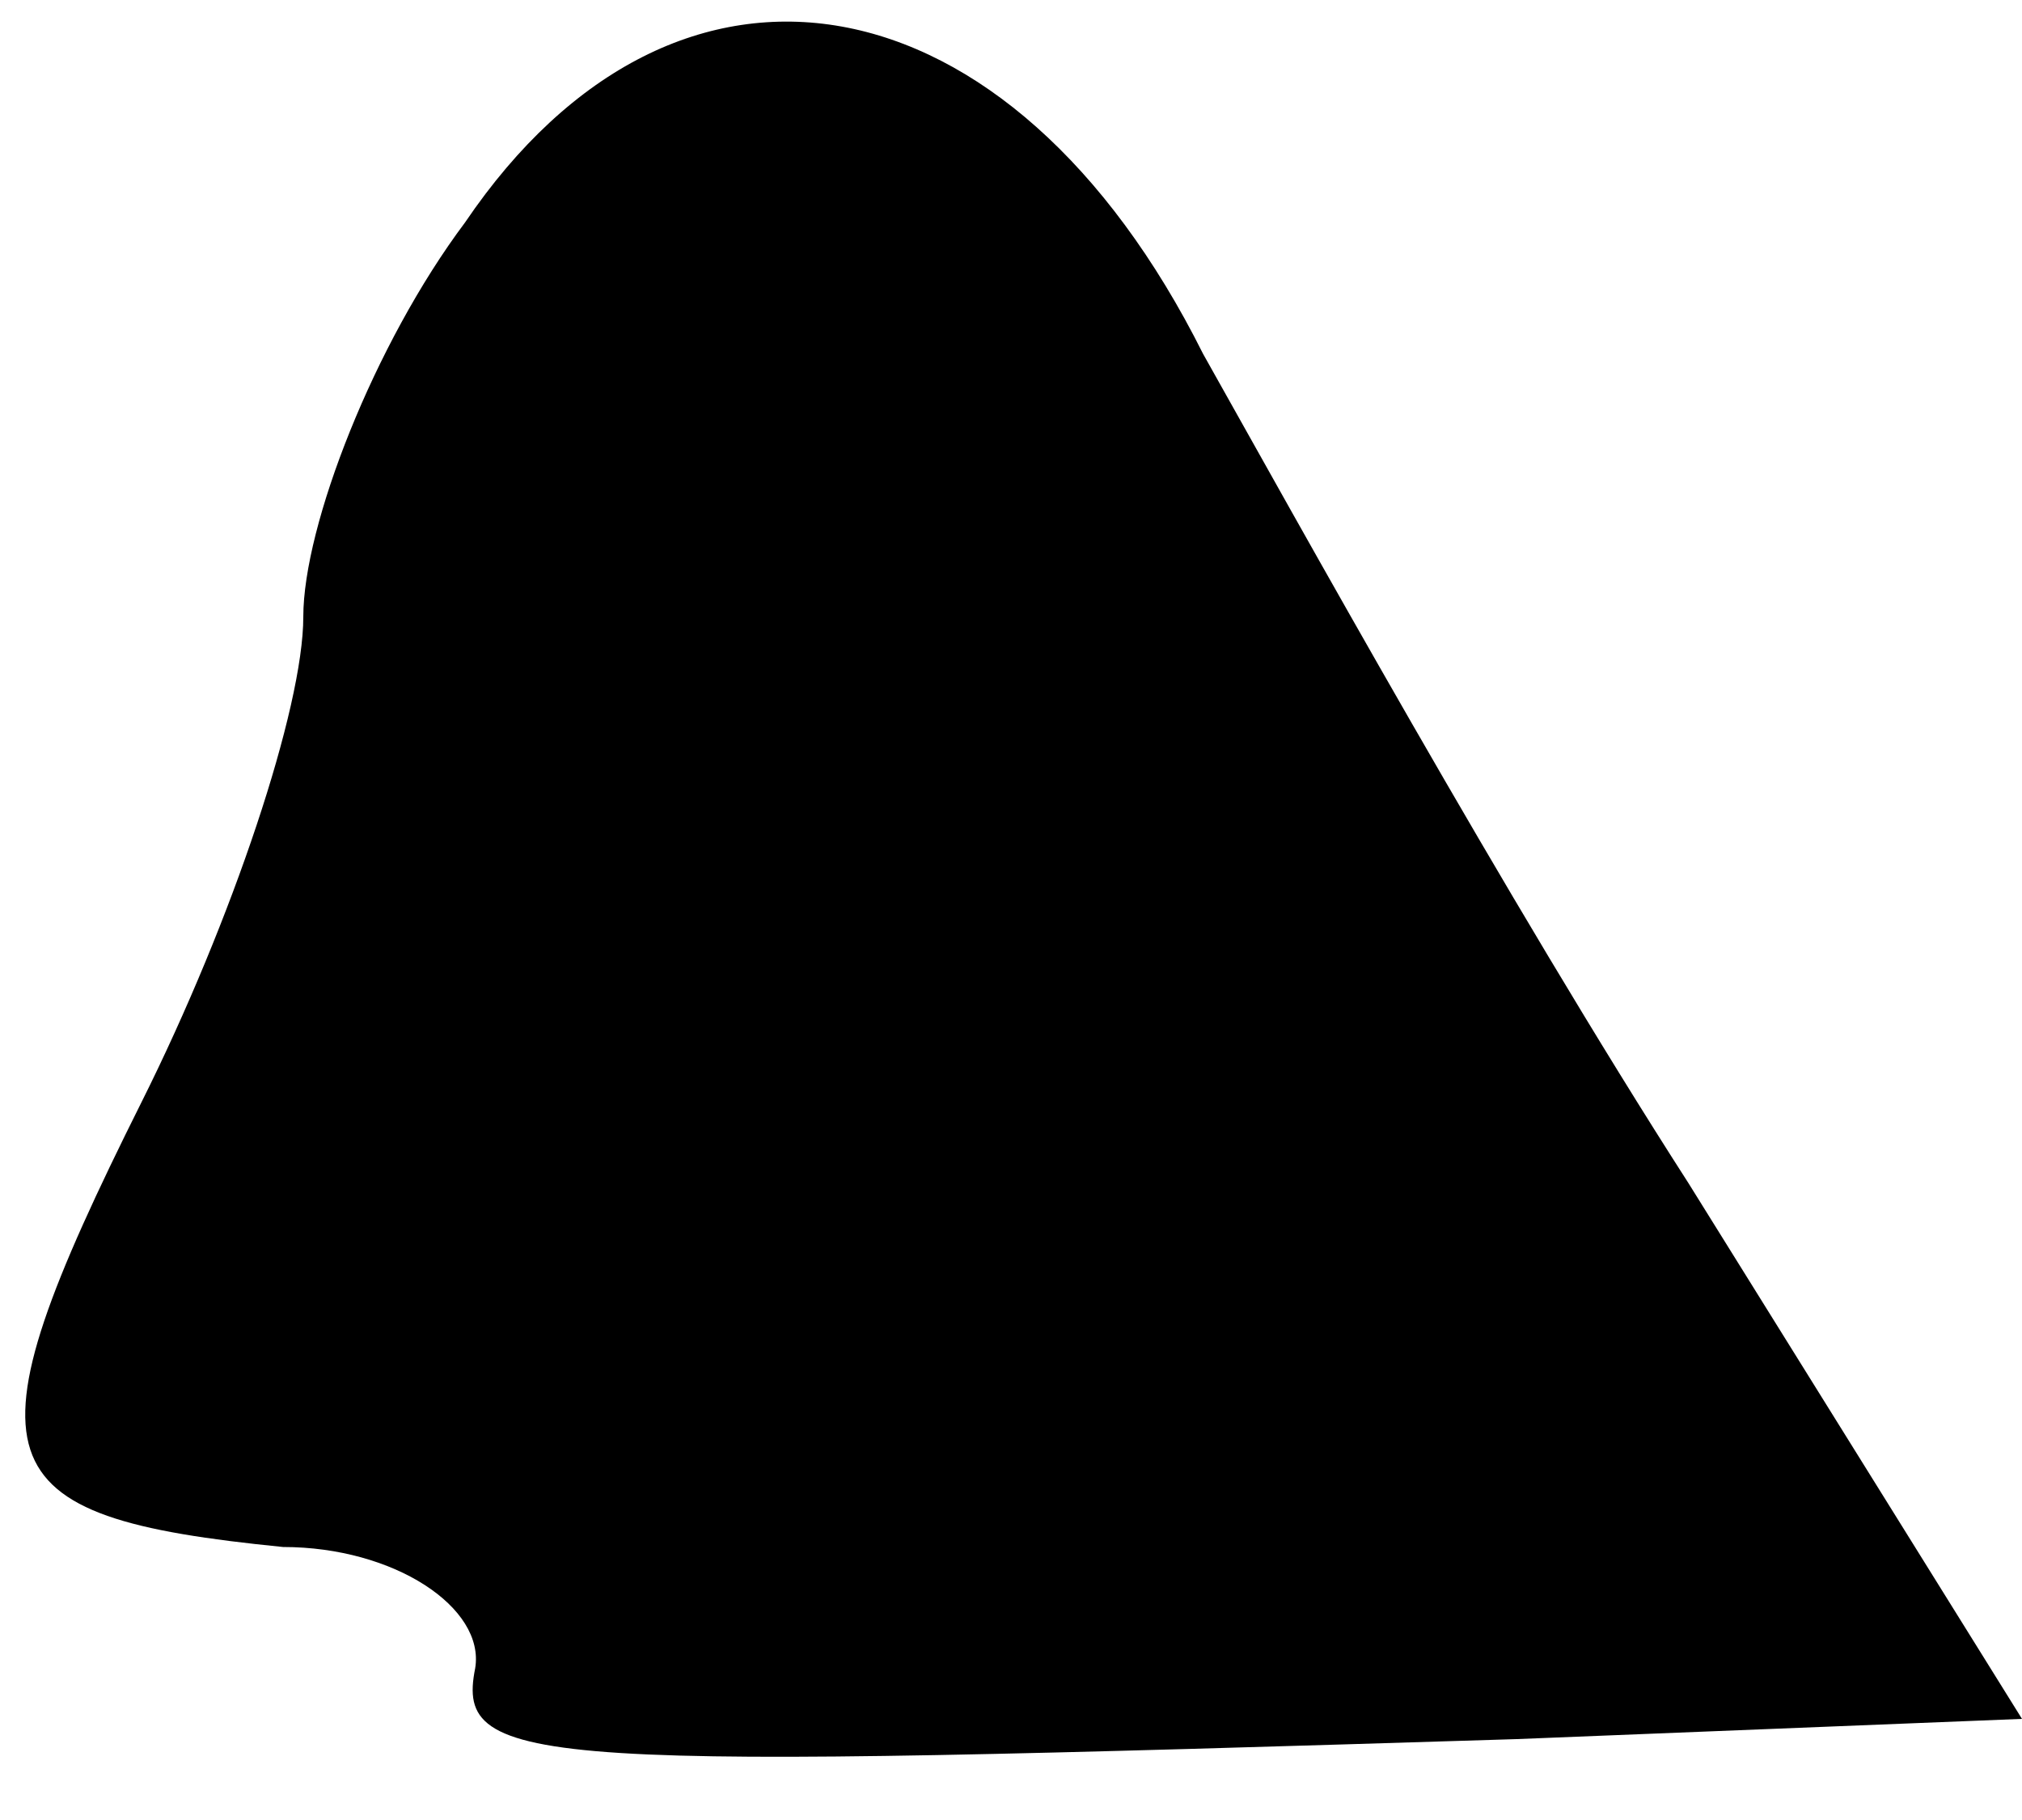 <?xml version="1.0" standalone="no"?>
<!DOCTYPE svg PUBLIC "-//W3C//DTD SVG 20010904//EN"
 "http://www.w3.org/TR/2001/REC-SVG-20010904/DTD/svg10.dtd">
<svg version="1.0" xmlns="http://www.w3.org/2000/svg"
 width="20pt" height="18pt" viewBox="0 0 20 18"
 preserveAspectRatio="xMidYMid meet">
<g transform="translate(0,18) scale(0.1,-0.1)"
fill="#000000" stroke="none">
<path fill="#000000" stroke="none" d="M46 158 c-9 -12 -16 -30 -16 -39 0 -9
-7 -30 -16 -48 -18 -36 -16 -41 14 -44 11 0 20 -6 19 -12 -2 -10 6 -10 103 -7
l50 2 -33 53 c-18 28 -39 66 -48 82 -19 38 -52 44 -73 13z"/>
</g>
</svg>

